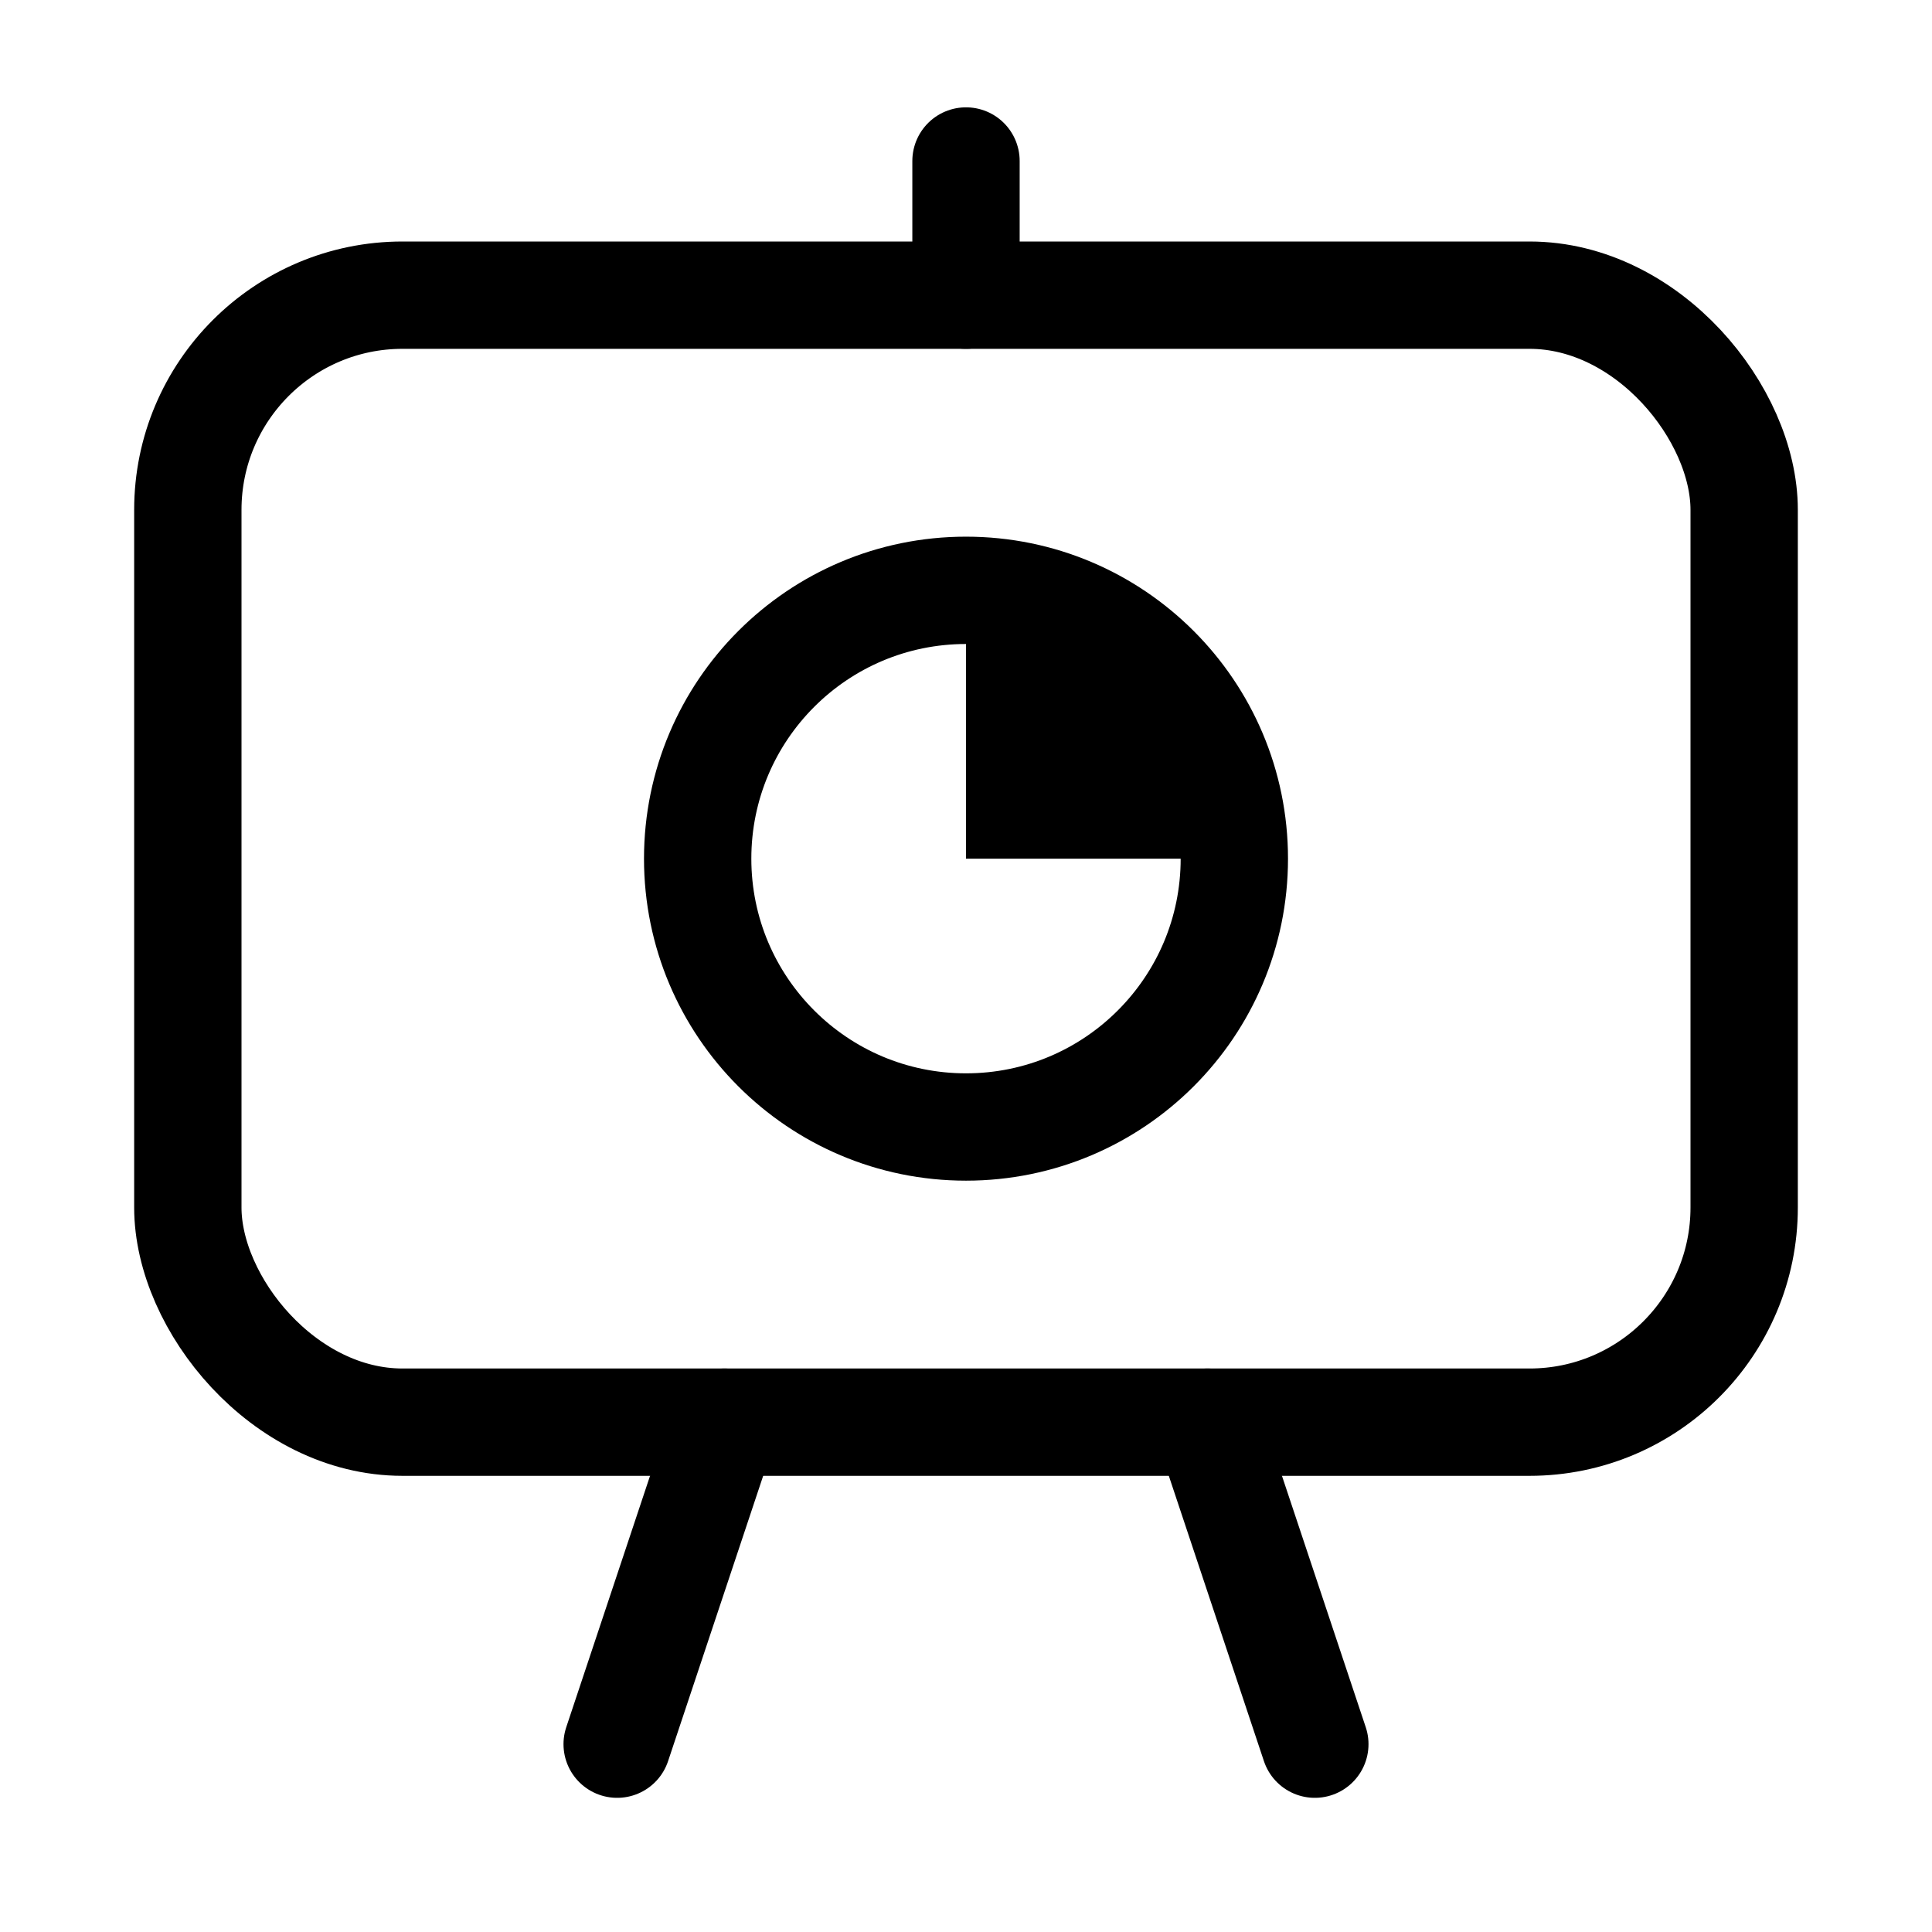 <svg xmlns="http://www.w3.org/2000/svg" height="18" width="18" viewBox="0 0 18 18"><title>presentation screen chart pie</title><g fill="none" stroke="currentColor" class="nc-icon-wrapper"><line x1="5.75" y1="16.25" x2="6.75" y2="13.25" stroke="currentColor" stroke-linecap="round" stroke-linejoin="round"></line><line x1="12.25" y1="16.25" x2="11.25" y2="13.25" stroke="currentColor" stroke-linecap="round" stroke-linejoin="round"></line><rect x="1.75" y="2.75" width="14.5" height="10.5" rx="2" ry="2" stroke-linecap="round" stroke-linejoin="round"></rect><line x1="9" y1="2.75" x2="9" y2="1.5" stroke-linecap="round" stroke-linejoin="round"></line><circle cx="9" cy="8" r="2.5" stroke="currentColor" stroke-linecap="round" stroke-linejoin="round"></circle><path d="M9,5.5v2.5h2.5c0-1.381-1.119-2.5-2.5-2.5Z" stroke="none" fill="currentColor"></path></g></svg>